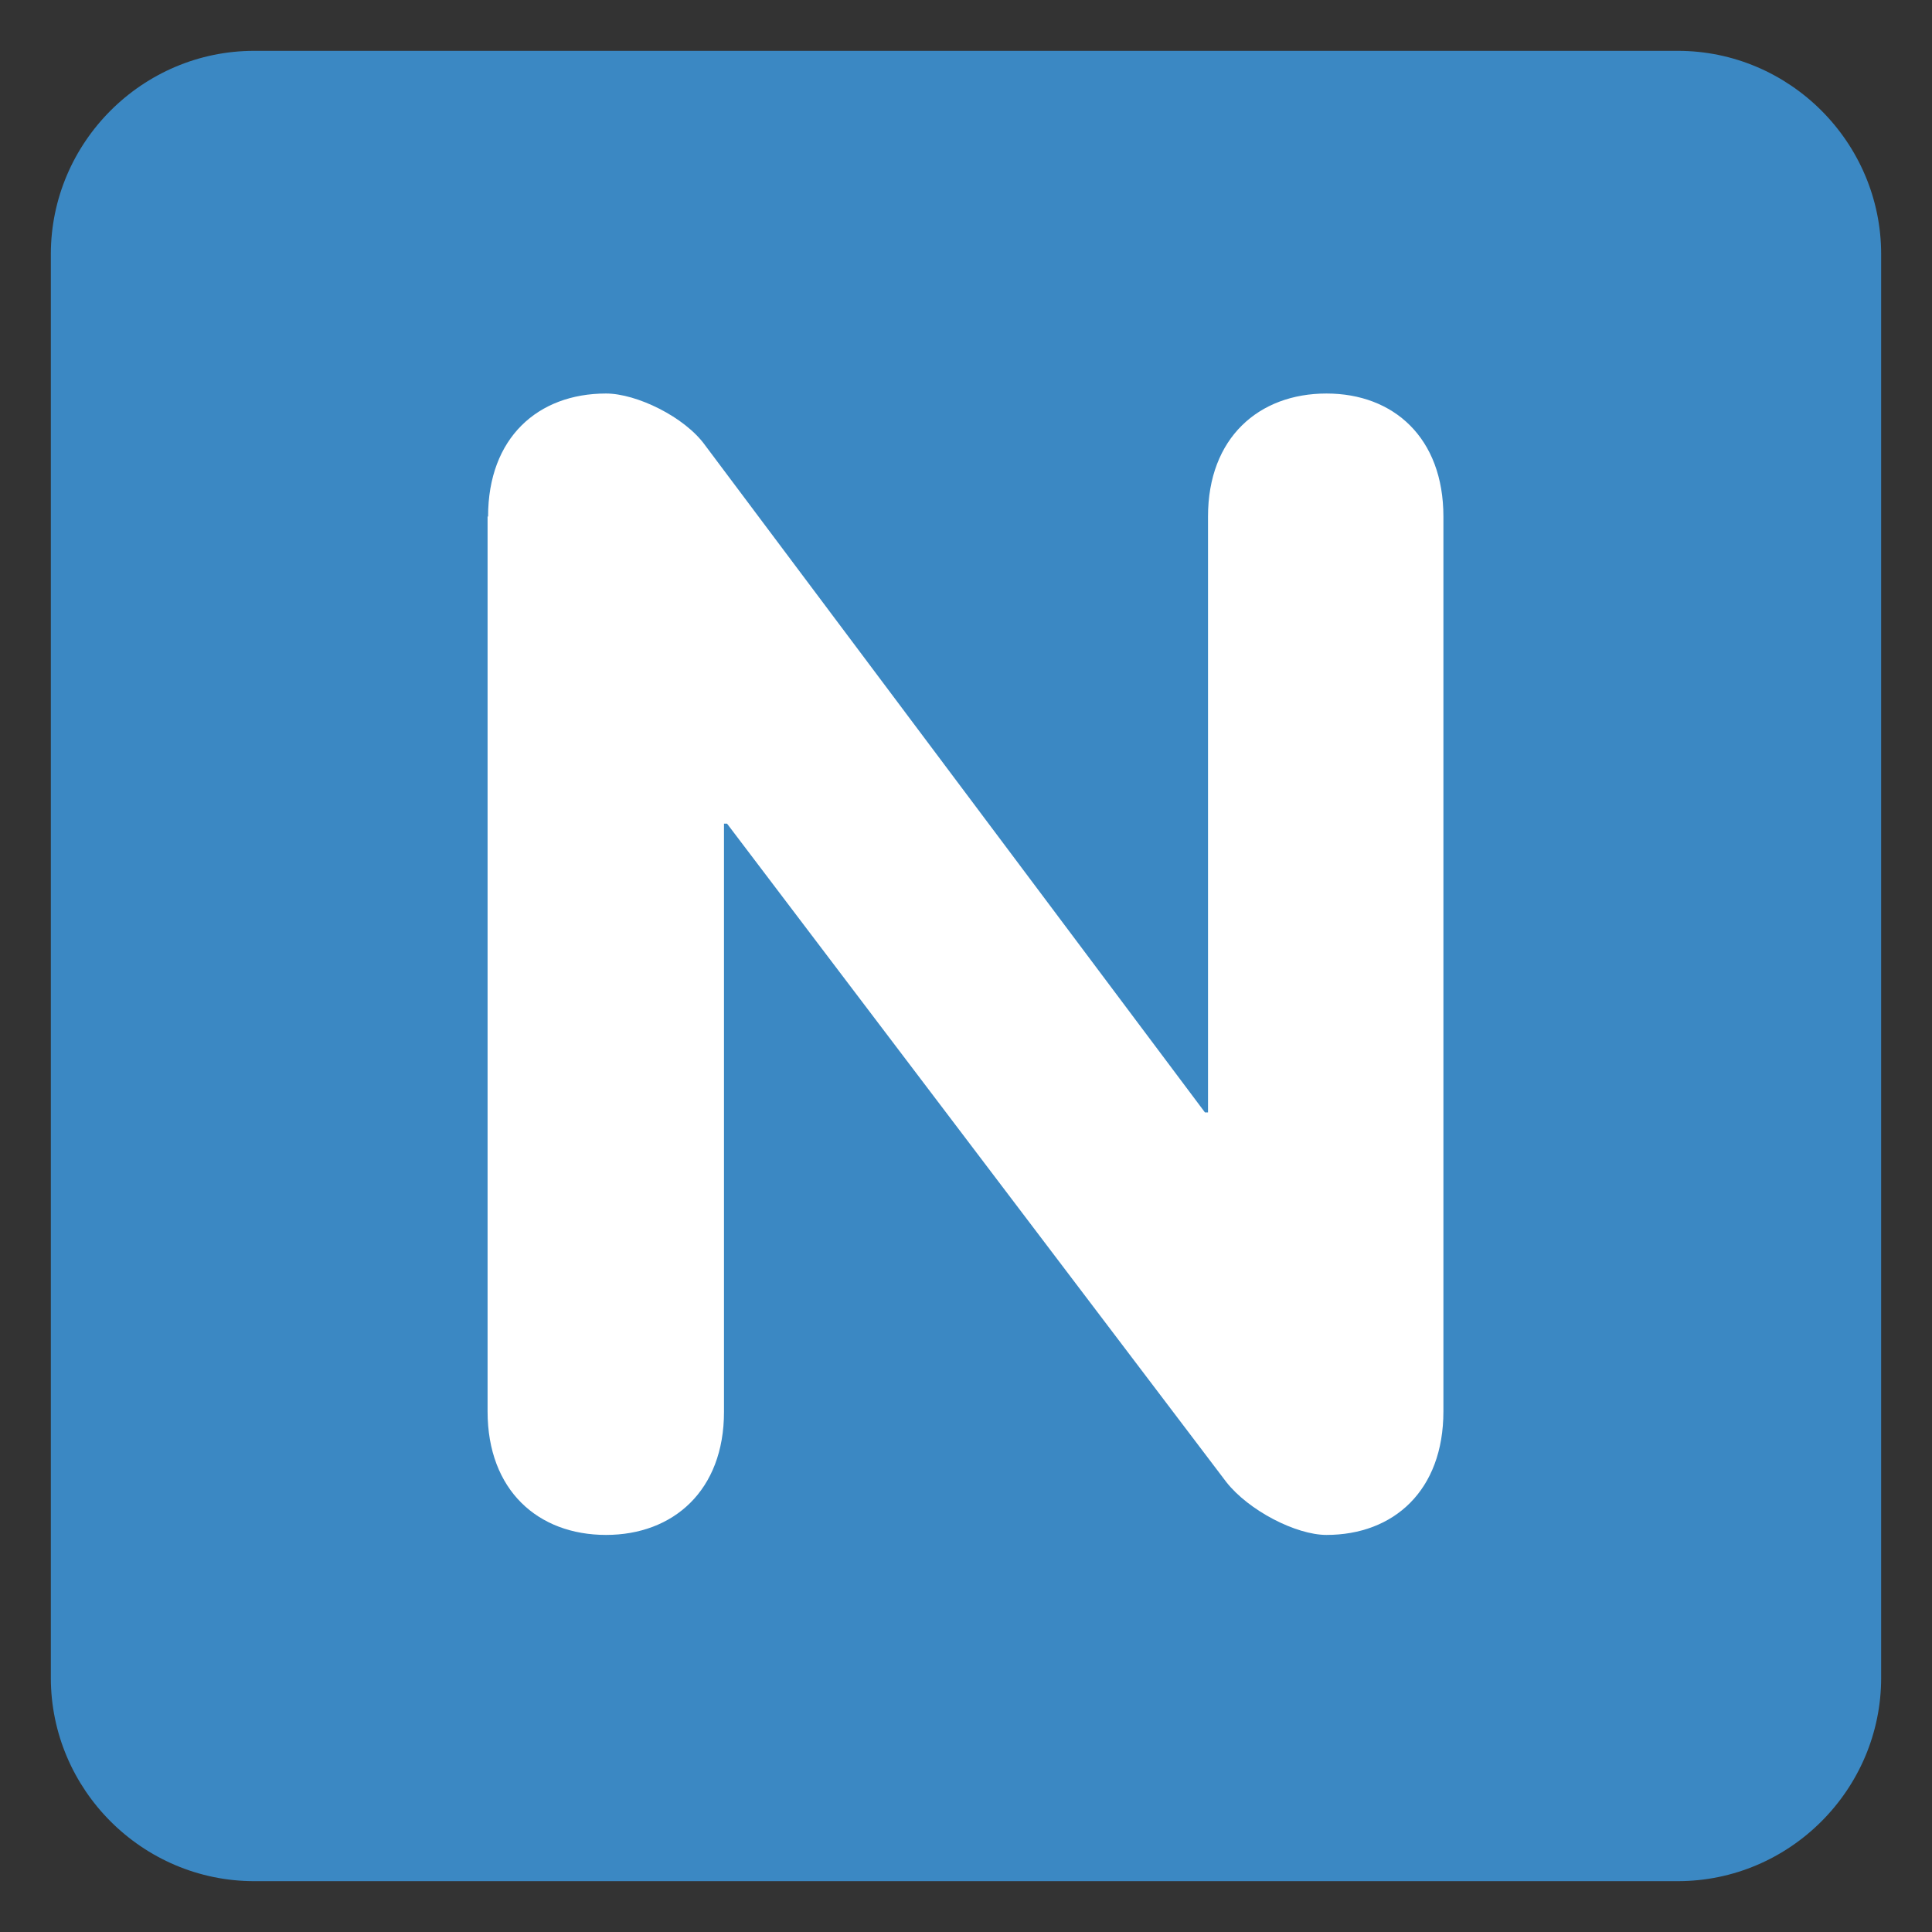 <svg xmlns="http://www.w3.org/2000/svg" viewBox="0 0 47.5 47.5" enable-background="new 0 0 47.5 47.5"><rect x="0" y="0" width="47.5" height="47.5" fill="#333333" stroke="none"/><defs><clipPath id="a"><path d="M0 38h38V0H0v38z"/></clipPath></defs><g><g><g clip-path="url(#a)" transform="matrix(1.25 0 0 -1.25 0 47.5)"><g><path fill="#3b88c3" d="M37 5c0-2.2-1.8-4-4-4H5C2.8 1 1 2.8 1 5v28c0 2.2 1.8 4 4 4h28c2.2 0 4-1.8 4-4V5z"/></g><g><path fill="#fff" d="M9.6 27.84c0 1.55.98 2.42 2.32 2.42.6 0 1.55-.46 1.95-1.02l9.83-13.12h.06v11.72c0 1.55 1 2.42 2.33 2.42 1.32 0 2.3-.87 2.3-2.42v-17.6c0-1.56-.98-2.43-2.3-2.43-.6 0-1.53.48-1.97 1.04L14.3 21.8h-.06V10.23c0-1.55-1-2.42-2.32-2.42-1.34 0-2.33.88-2.33 2.43v17.6z"/></g></g></g></g></svg>